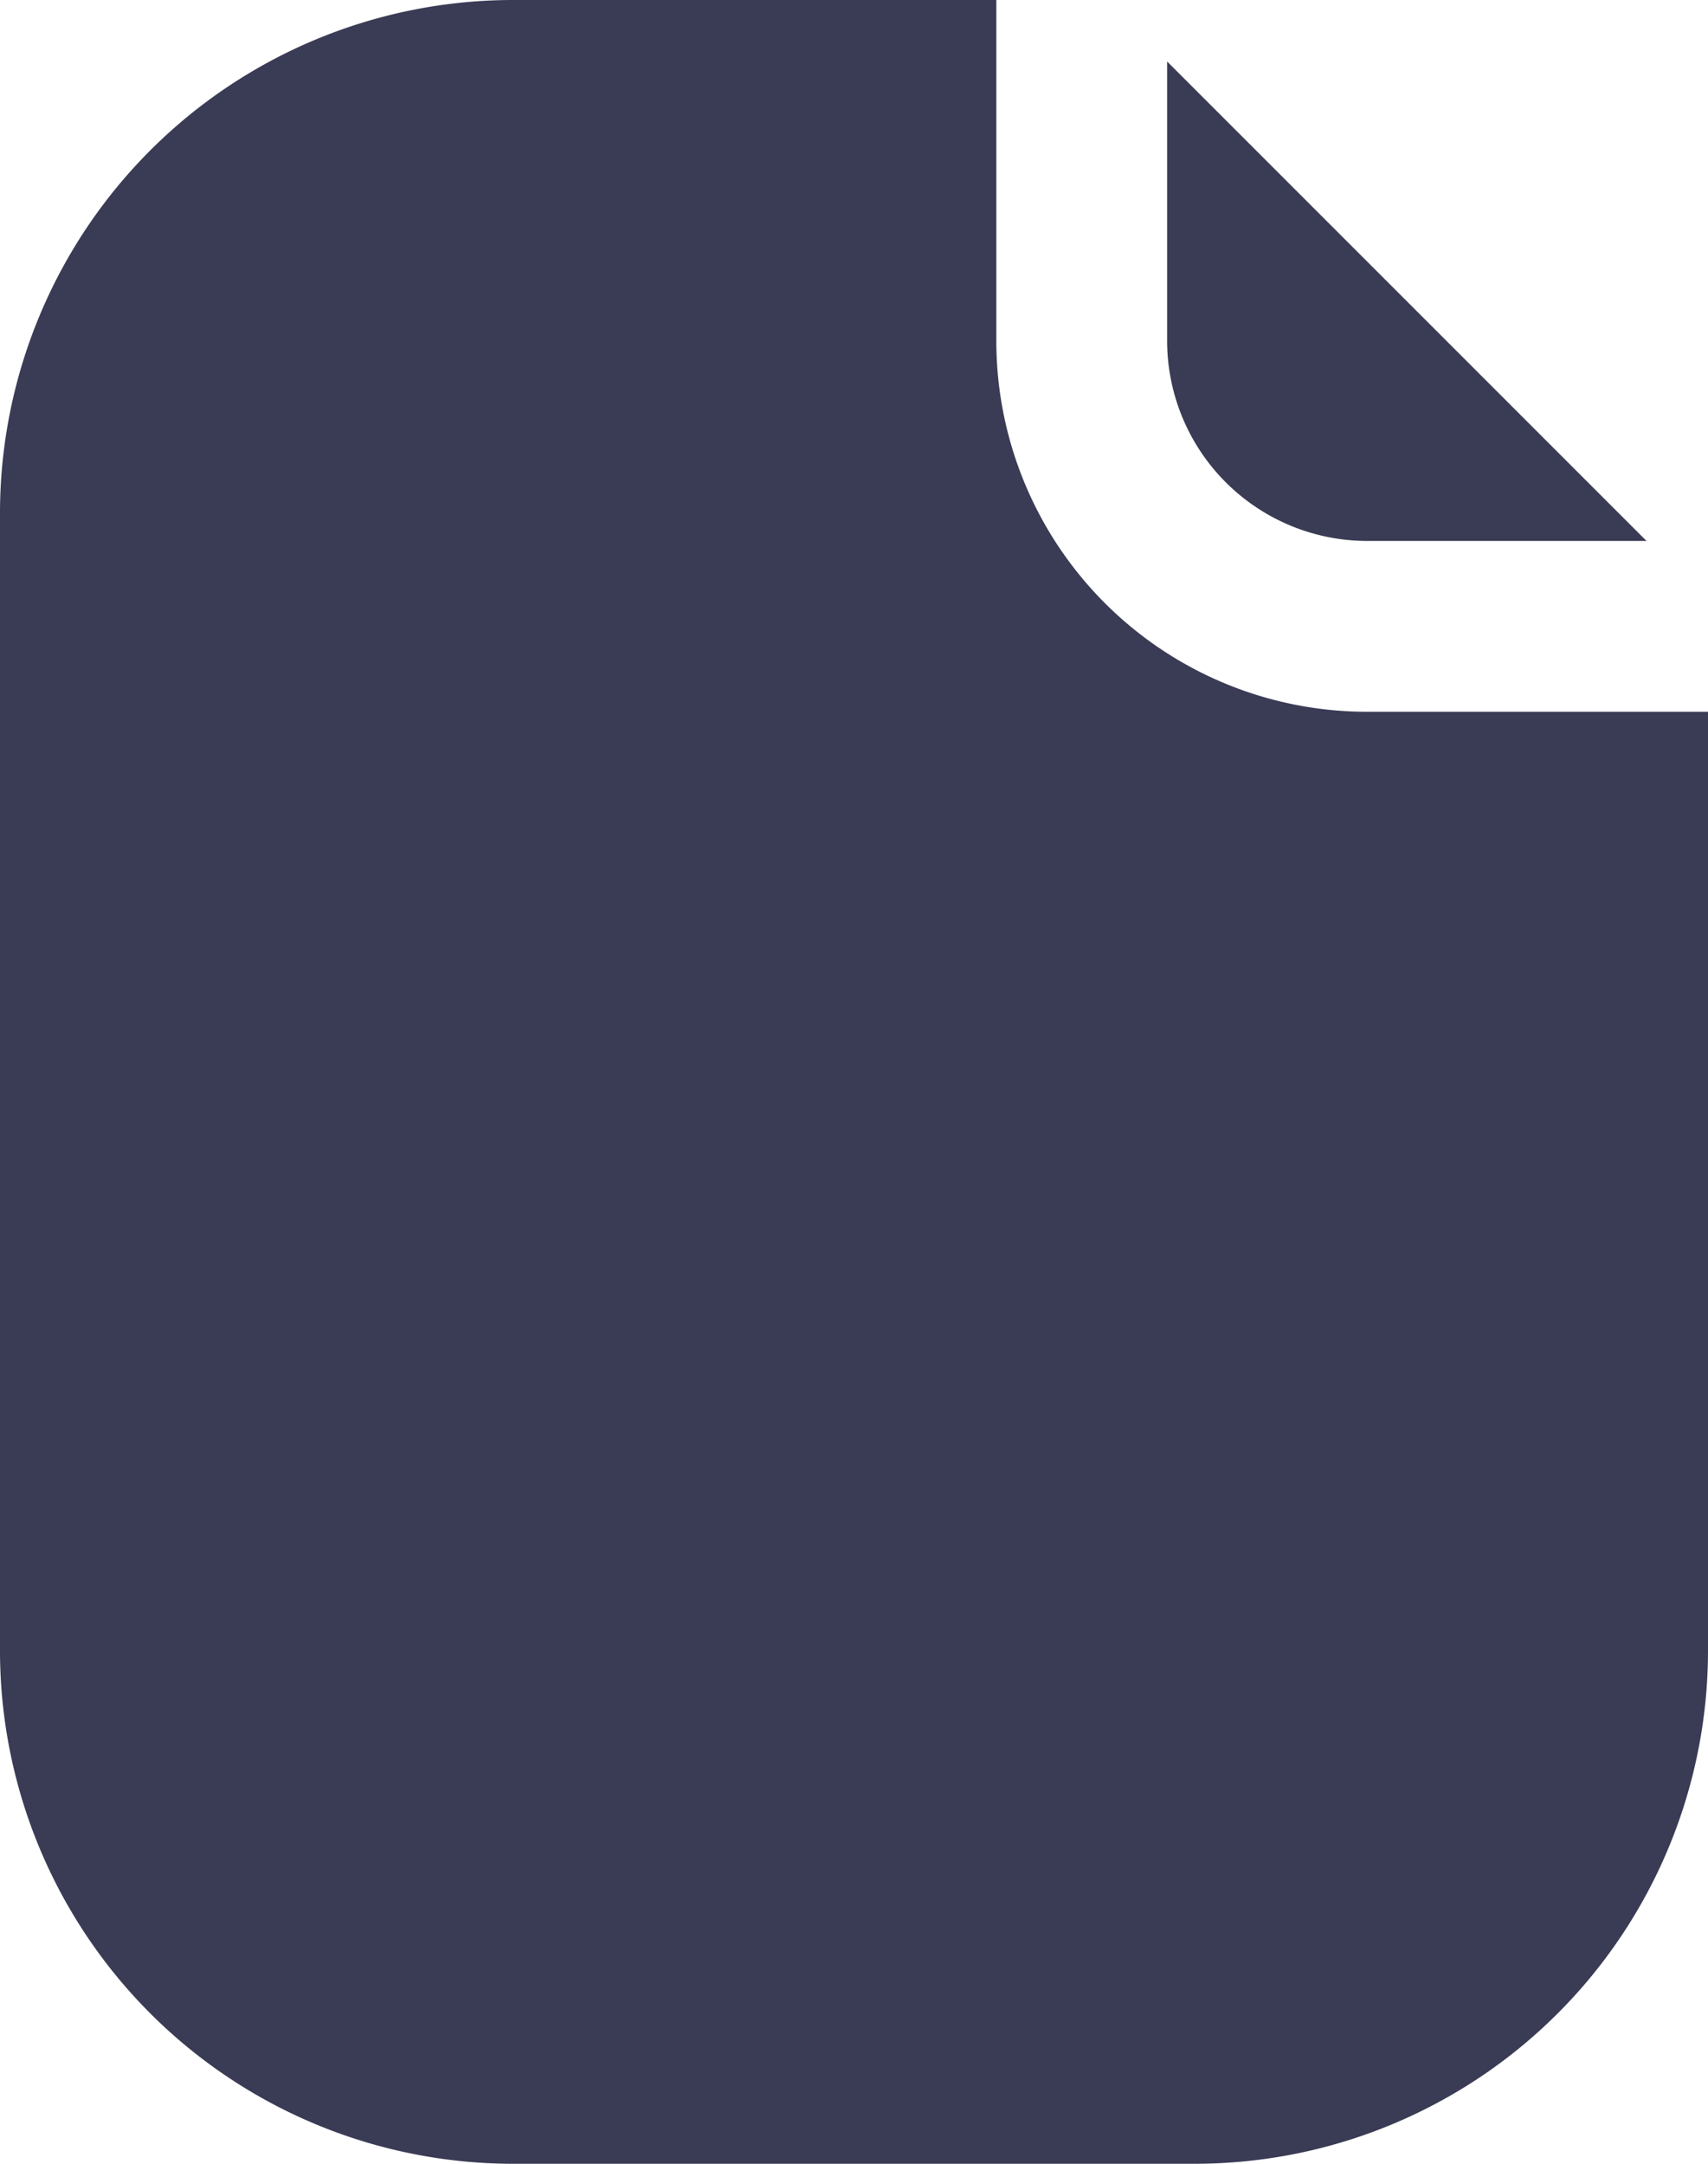 <svg xmlns="http://www.w3.org/2000/svg" width="15" height="19" viewBox="0 0 15 19">
  <path id="file-Filled_1_" d="M505.75,2702.5v-2.46l4.21,4.21H507.5A1.758,1.758,0,0,1,505.75,2702.5Zm1.75,3.25a3.256,3.256,0,0,1-3.25-3.25v-3H500a4.507,4.507,0,0,0-4.5,4.5v10a4.507,4.507,0,0,0,4.5,4.5h6a4.507,4.507,0,0,0,4.5-4.5v-8.25Z" transform="translate(-495.5 -2699.5)" fill="#3a3b55"/>
</svg>


